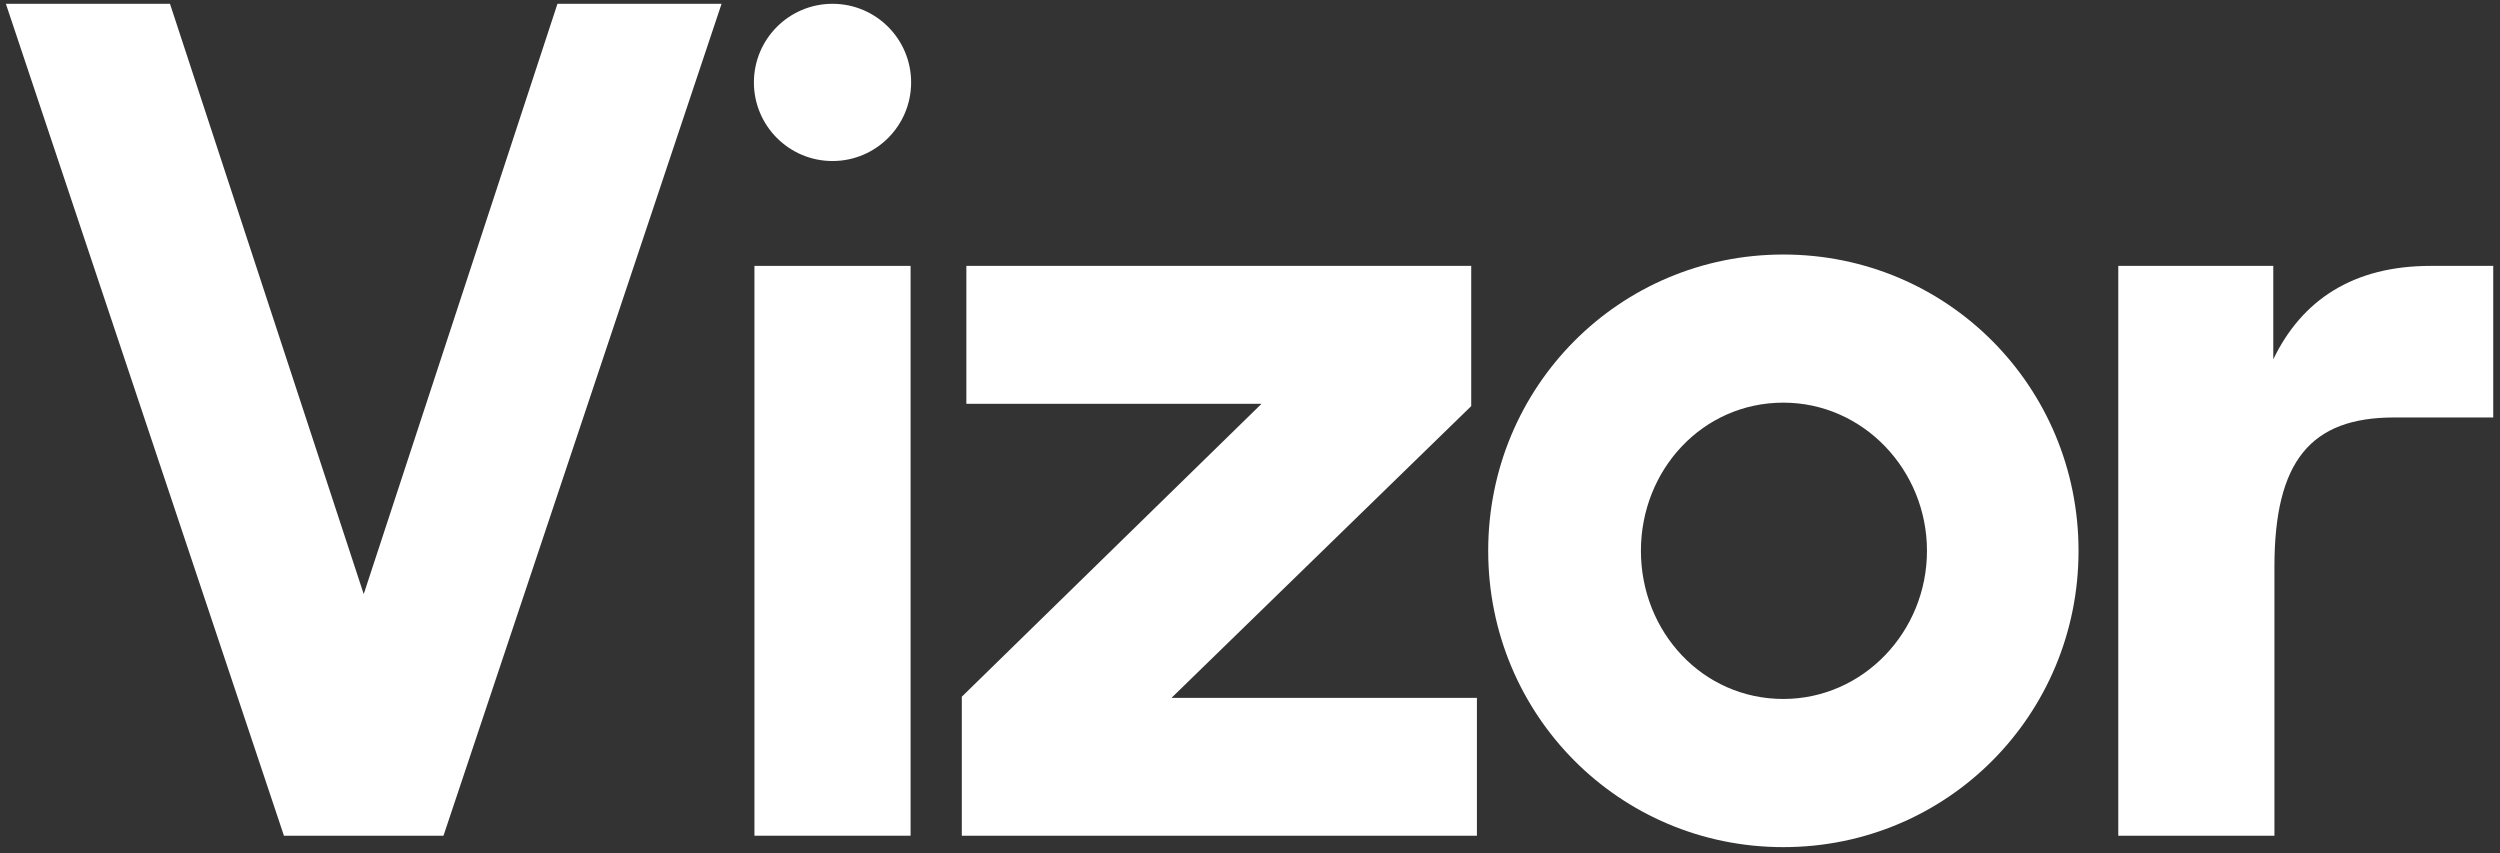 <?xml version="1.0" encoding="UTF-8" standalone="no"?>
<svg width="293px" height="100px" viewBox="0 0 293 100" version="1.1" xmlns="http://www.w3.org/2000/svg" xmlns:xlink="http://www.w3.org/1999/xlink">
    <rect x="0" y="0" width="293" height="100" fill="#333333" stroke="none"/>
    <!-- Generator: Sketch 3.6.1 (26313) - http://www.bohemiancoding.com/sketch -->
    <title>Reversed_Logotype</title>
    <desc>Created with Sketch.</desc>
    <defs></defs>
    <g id="Page-1" stroke="none" stroke-width="1" fill="none" fill-rule="evenodd">
        <g id="Artboard-2" transform="translate(-630, -522)" fill="#FFFFFF">
            <g id="Reversed_Logotype" transform="translate(630, 522)">
                <path d="M0.688,0.445 L19.922,0.445 L42.628,69.63 L65.334,0.445 L84.567,0.445 L51.977,97.946 L33.278,97.946 L0.688,0.445" id="Fill-1"></path>
                <path d="M88.421,31.163 L106.72,31.163 L106.72,97.946 L88.421,97.946 L88.421,31.163 Z" id="Fill-2"></path>
                <path d="M112.724,81.653 L147.851,47.326 L113.258,47.326 L113.258,31.163 L172.427,31.163 L172.427,47.595 L137.3,81.788 L173.095,81.788 L173.095,97.946 L112.724,97.946 L112.724,81.653" id="Fill-3"></path>
                <path d="M174.417,64.557 C174.417,45.323 189.776,29.83 209.009,29.83 C228.243,29.83 243.604,45.323 243.604,64.557 C243.604,83.79 228.243,99.284 209.009,99.284 C189.776,99.284 174.417,83.79 174.417,64.557 L174.417,64.557 Z M225.841,64.557 C225.841,55.074 218.361,47.191 209.009,47.191 C199.527,47.191 192.315,55.074 192.315,64.557 C192.315,74.039 199.527,81.918 209.009,81.918 C218.361,81.918 225.841,74.039 225.841,64.557 L225.841,64.557 Z" id="Fill-4"></path>
                <path d="M248.263,31.163 L266.428,31.163 L266.428,42.118 C269.768,35.172 275.78,31.163 284.862,31.163 L292.207,31.163 L292.207,48.928 L280.588,48.928 C270.837,48.928 266.563,54.006 266.563,66.424 L266.563,97.946 L248.263,97.946 L248.263,31.163" id="Fill-5"></path>
                <path d="M88.358,9.659 C88.358,4.57 92.483,0.445 97.571,0.445 C102.659,0.445 106.784,4.57 106.784,9.659 C106.784,14.747 102.659,18.872 97.571,18.872 C92.483,18.872 88.358,14.747 88.358,9.659" id="Fill-6"></path>
            </g>
        </g>
    </g>
</svg>